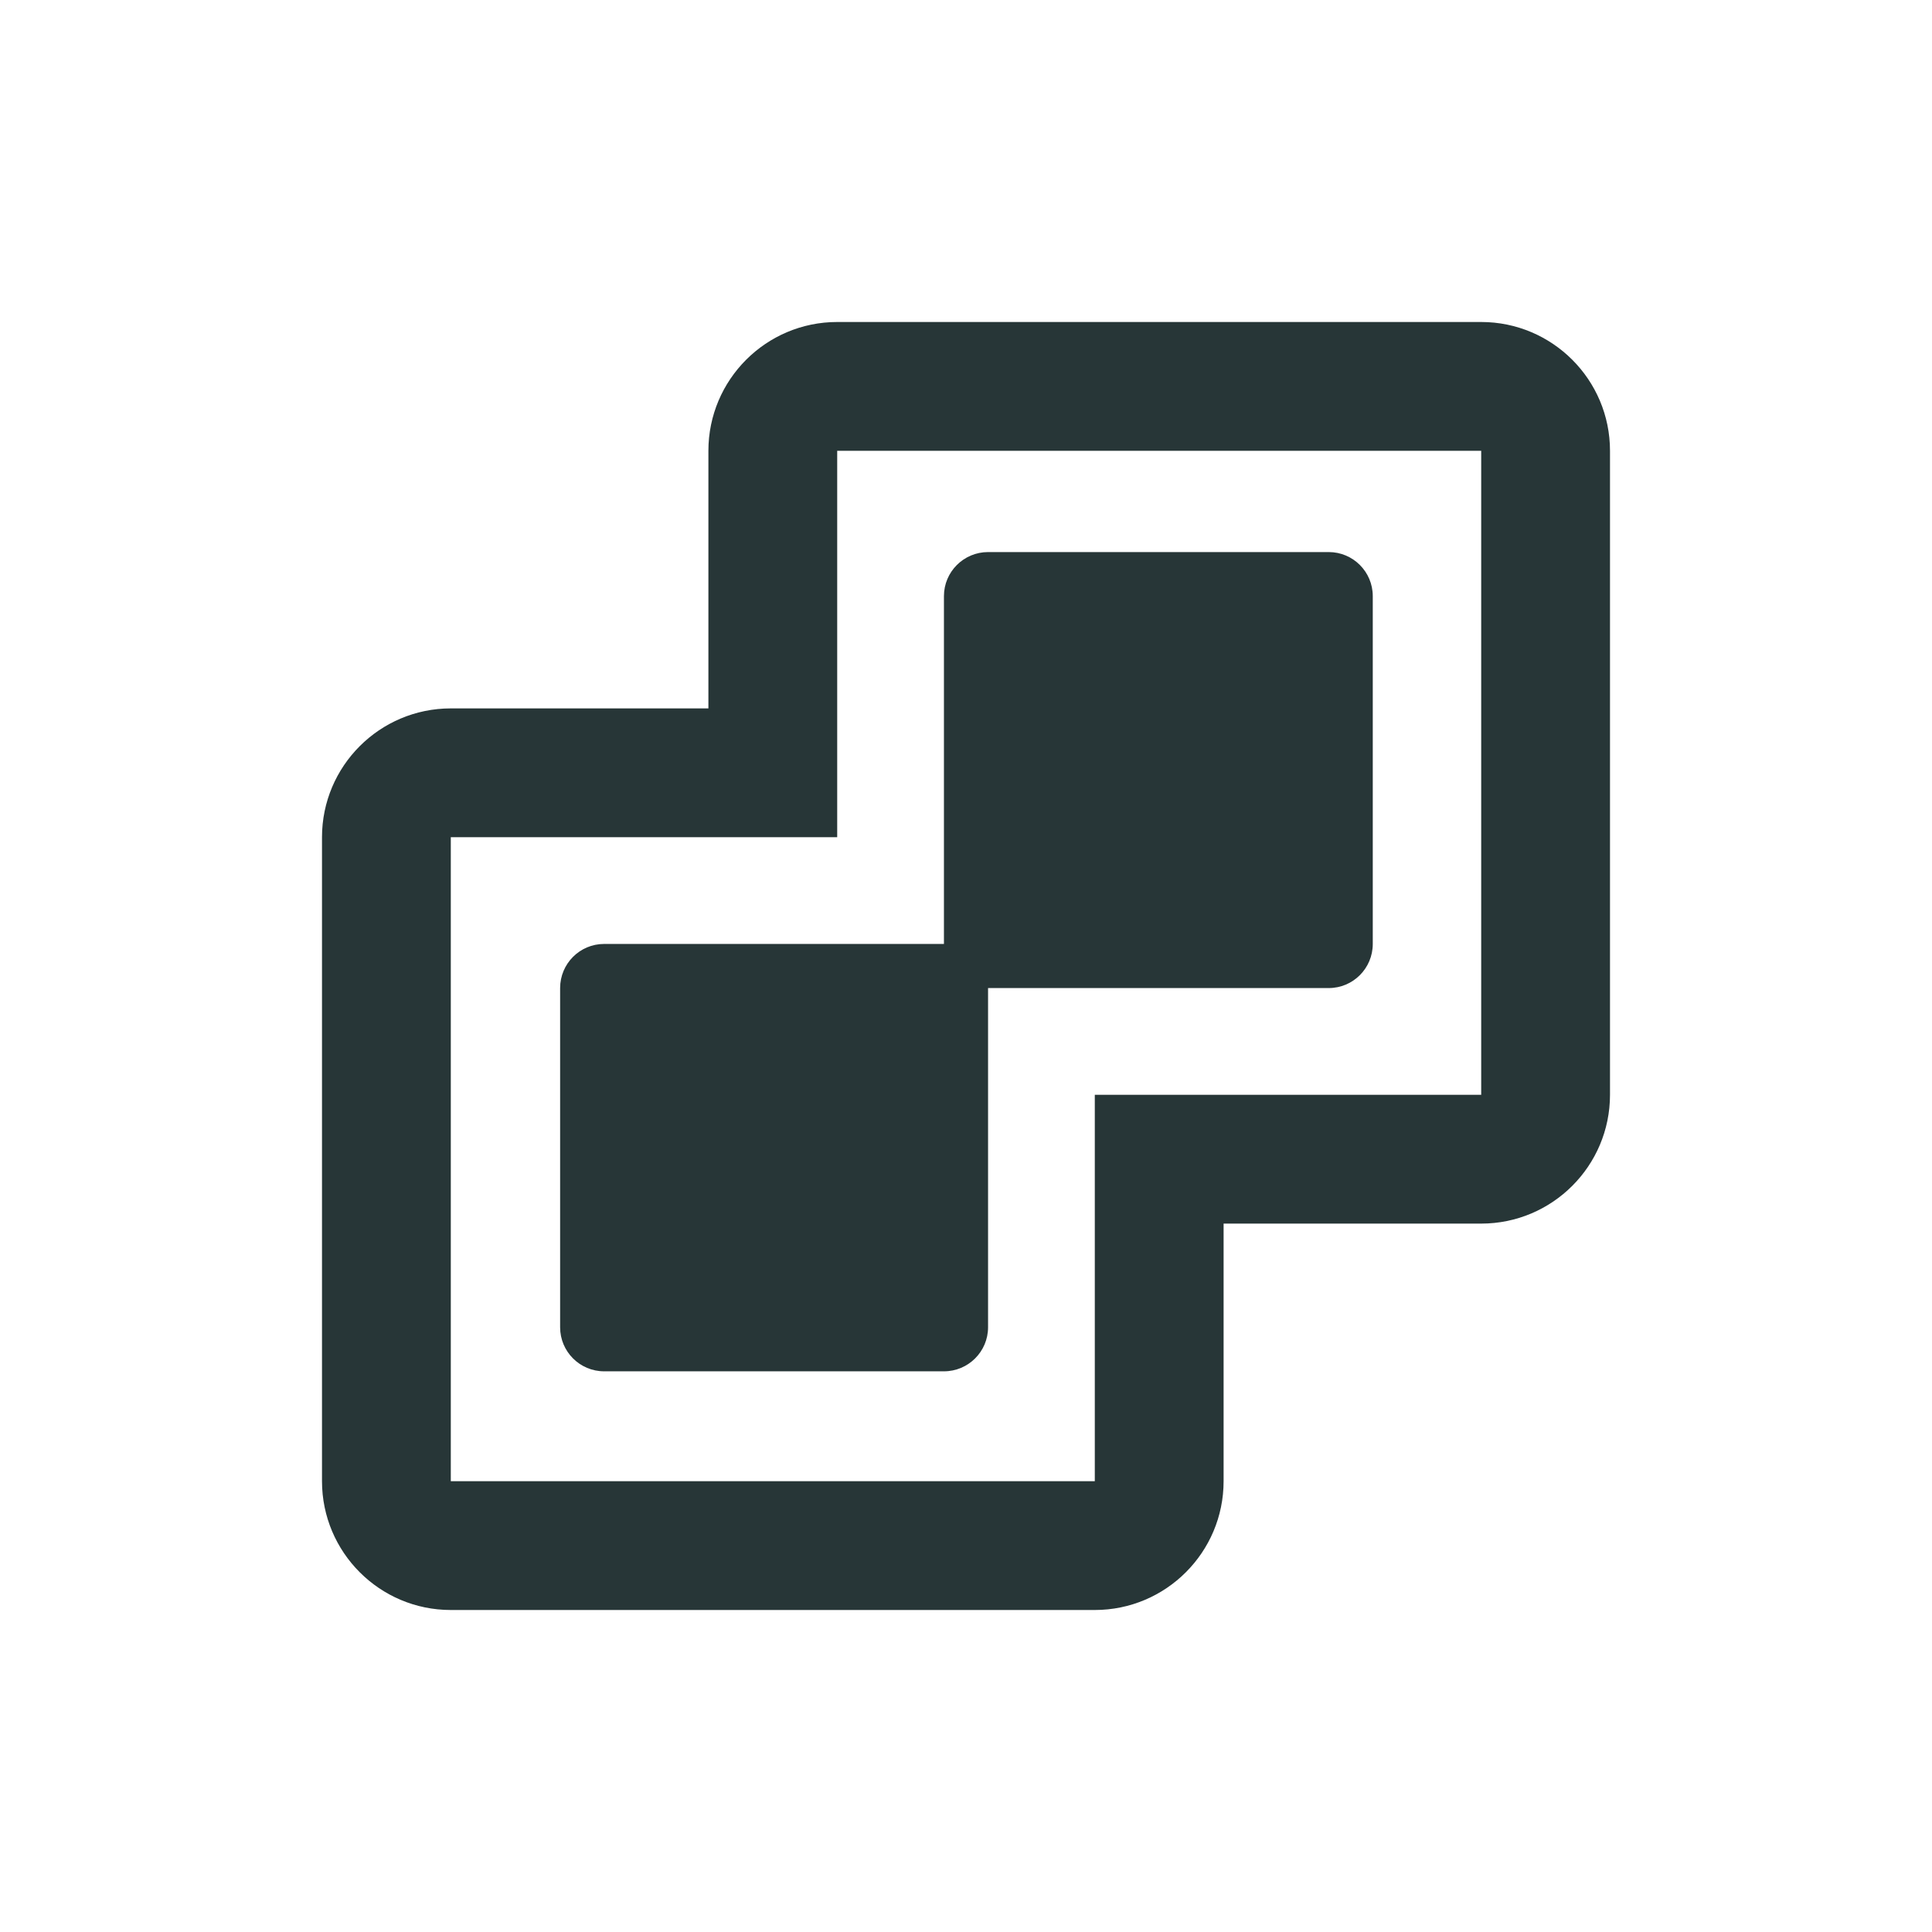 <?xml version="1.0" encoding="UTF-8"?>
<svg width="24px" height="24px" viewBox="0 0 24 24" version="1.1" xmlns="http://www.w3.org/2000/svg" xmlns:xlink="http://www.w3.org/1999/xlink">
    <title>Icons/Full Set/Snappable/vSphere</title>
    <g id="Icons/Full-Set/Snappable/vSphere" stroke="none" stroke-width="1" fill="none" fill-rule="evenodd">
        <path d="M18.4,4 C19.283,4 20,4.717 20,5.6 L20,5.6 L20,13.6 C20,14.483 19.283,15.2 18.4,15.2 L18.4,15.2 L15.2,15.2 L15.2,18.4 C15.2,19.283 14.483,20 13.6,20 L13.6,20 L5.6,20 C4.717,20 4,19.283 4,18.4 L4,18.4 L4,10.4 C4,9.517 4.717,8.8 5.6,8.8 L5.6,8.8 L8.8,8.8 L8.8,5.6 C8.8,4.717 9.517,4 10.4,4 L10.4,4 Z M18.4,5.6 L10.4,5.6 L10.4,10.4 L5.6,10.4 L5.6,18.4 L13.6,18.4 L13.6,13.6 L18.4,13.6 L18.4,5.6 Z M16.506,6.858 C16.808,6.858 17.053,7.103 17.053,7.405 L17.053,7.405 L17.053,11.726 C17.053,12.029 16.808,12.274 16.506,12.274 L16.506,12.274 L12.274,12.274 L12.274,16.488 C12.274,16.79 12.028,17.035 11.726,17.035 L11.726,17.035 L7.505,17.035 C7.203,17.035 6.958,16.79 6.958,16.488 L6.958,16.488 L6.958,12.274 C6.958,11.971 7.203,11.726 7.505,11.726 L7.505,11.726 L11.726,11.726 L11.726,7.405 C11.726,7.103 11.972,6.858 12.274,6.858 L12.274,6.858 Z" id="Combined-Shape" fill="#273637"></path>
    </g>
</svg>
